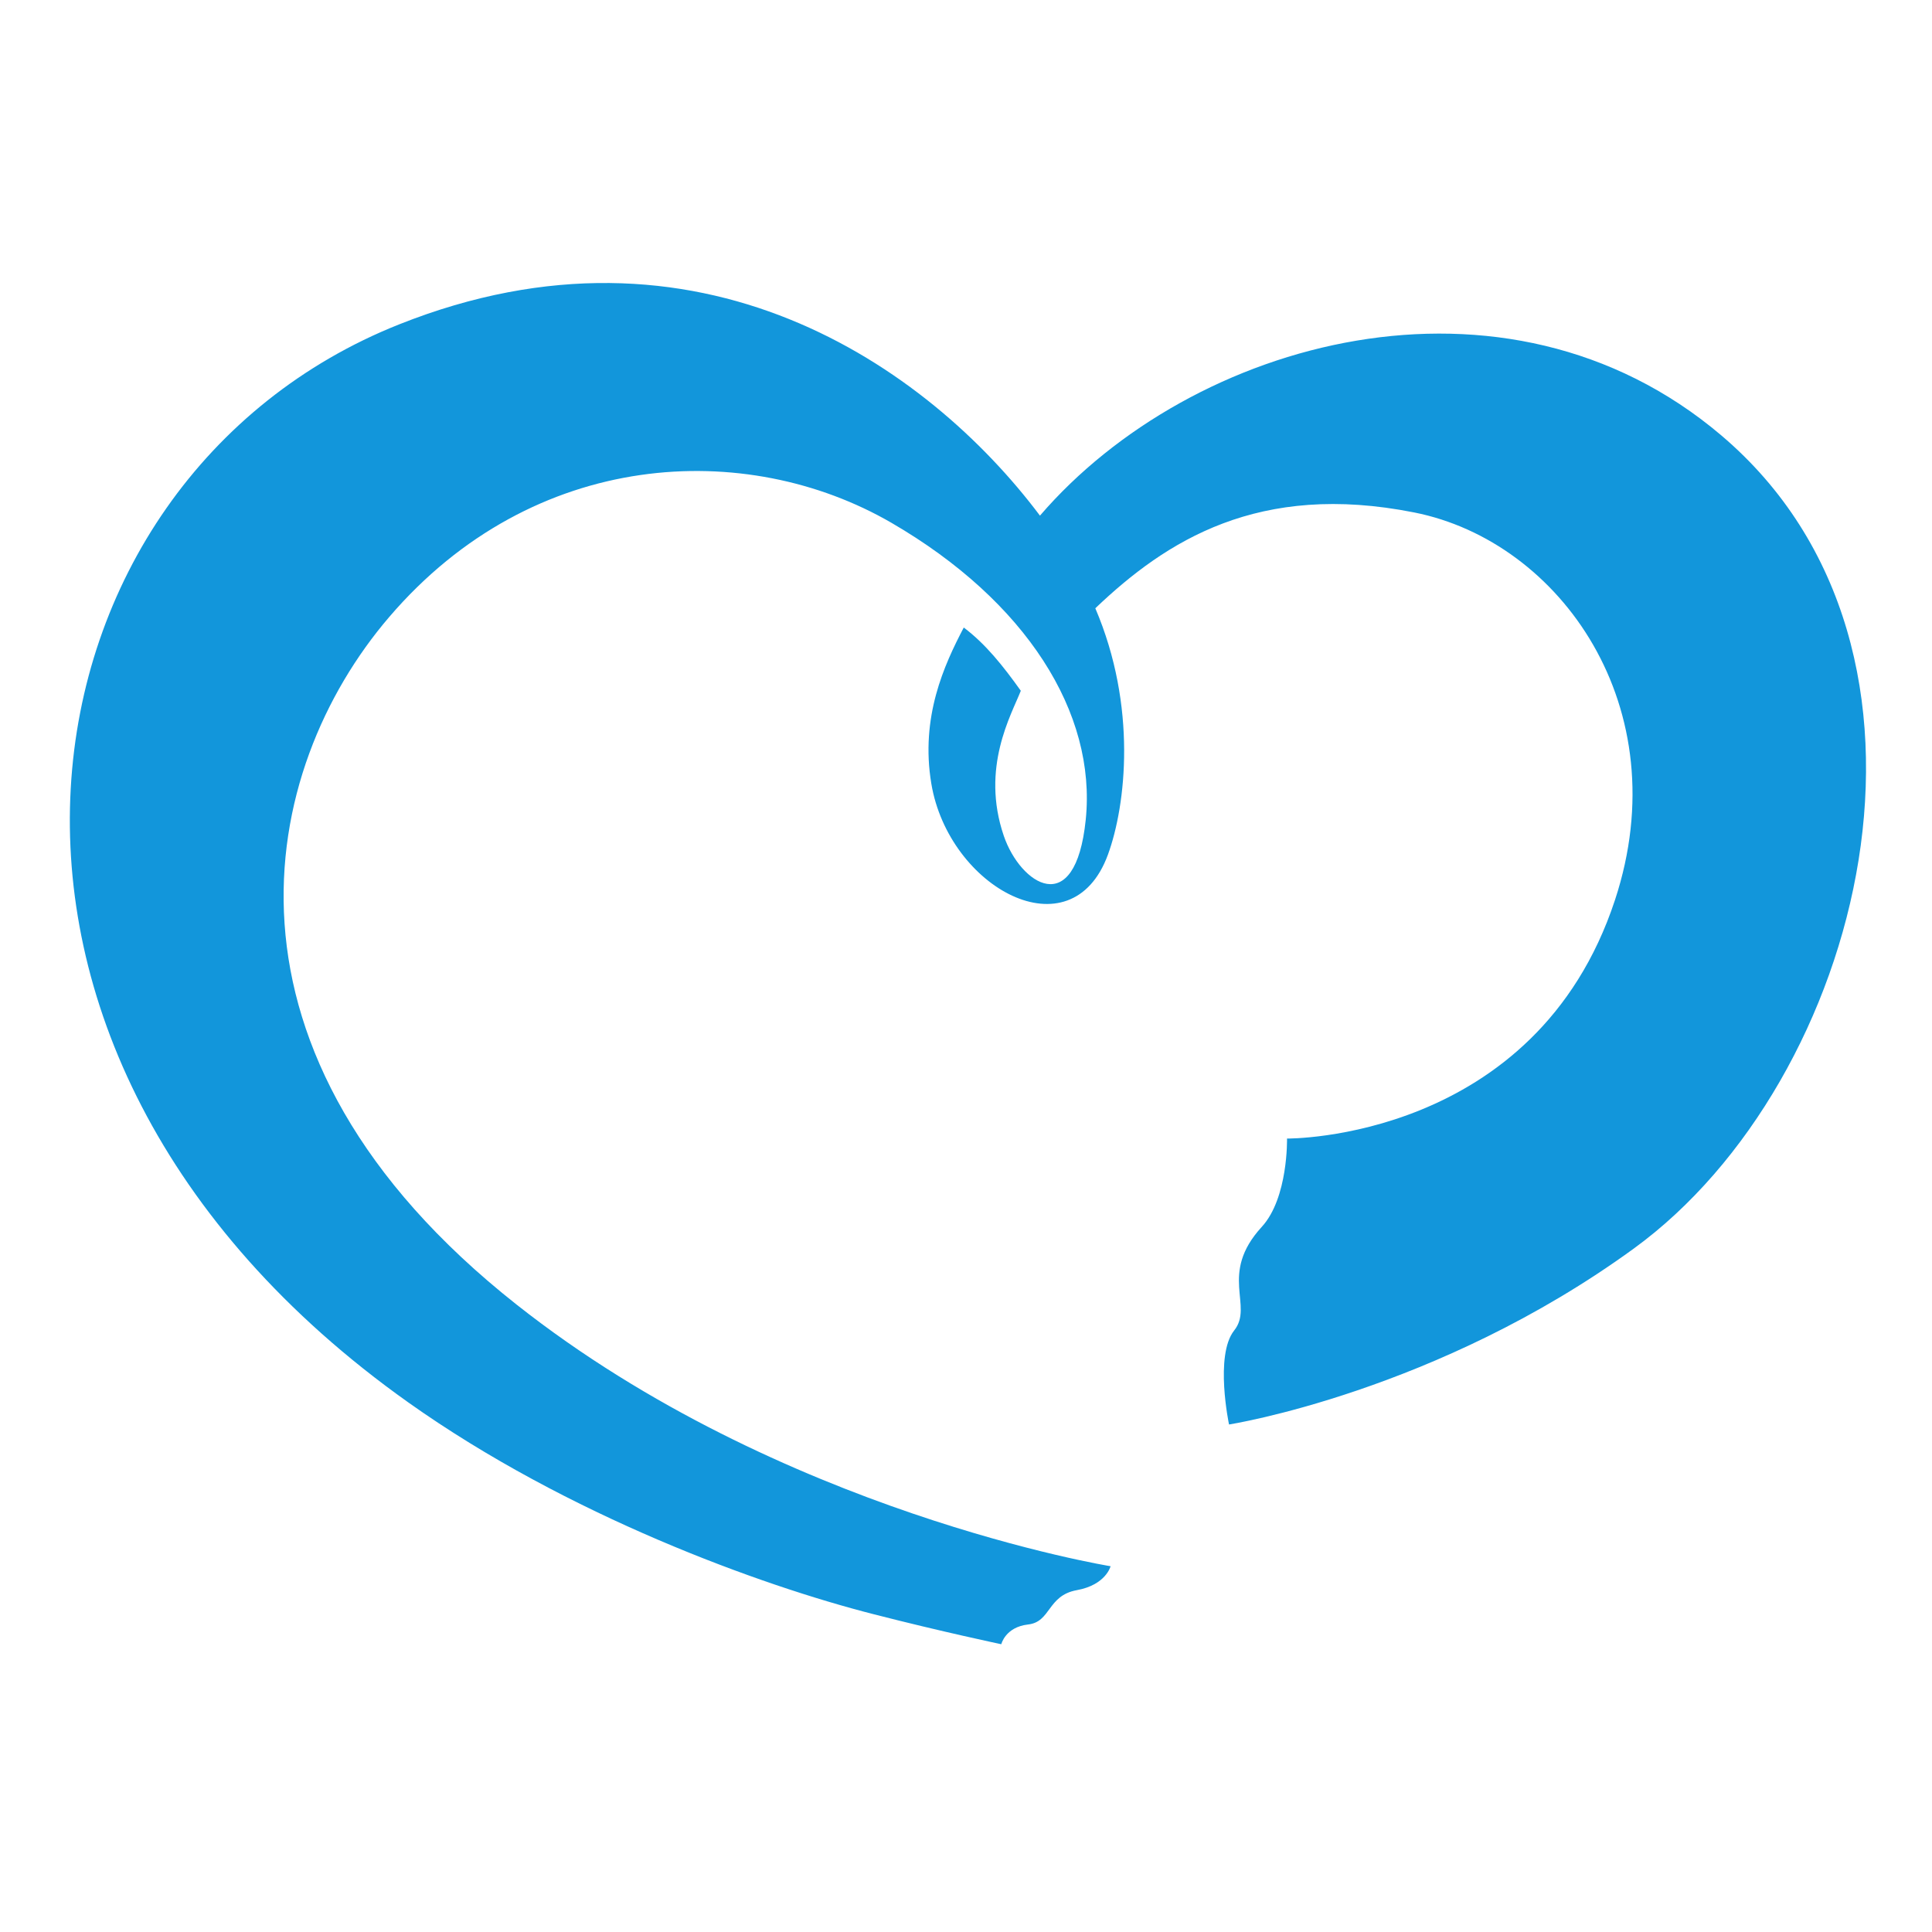 <?xml version="1.0" standalone="no"?><!DOCTYPE svg PUBLIC "-//W3C//DTD SVG 1.1//EN" "http://www.w3.org/Graphics/SVG/1.1/DTD/svg11.dtd"><svg t="1578904684441" class="icon" viewBox="0 0 1024 1024" version="1.1" xmlns="http://www.w3.org/2000/svg" p-id="1398" xmlns:xlink="http://www.w3.org/1999/xlink" width="200" height="200"><defs><style type="text/css"></style></defs><path d="M912.244 230.695c-114.529-97.079-280.677-50.813-361.045 42.605-59.602-79.381-181.23-164.423-339.671-101.361-205.974 81.951-259.759 383.466 4.902 571.391 84.483 59.969 186.926 97.008 246.575 112.23 36.23 9.302 67.701 15.915 67.701 15.915s2.107-9.086 14.226-10.465c12.13-1.356 10.169-15.345 25.74-18.174 15.556-2.807 17.958-12.703 17.958-12.703s-175.165-28.38-314.753-138.613c-168.801-133.236-136.794-283.697-67.595-364.481 76.61-89.491 189.342-94.535 266.26-49.908 71.402 41.486 108.737 100.767 102.921 157.358-5.507 53.619-34.649 34.183-43.425 8.541-12.347-36.158 3.995-64.132 9.017-76.907-9.586-13.417-18.711-24.834-30.236-33.518-10.405 19.887-23.075 47.41-17.198 82.736 9.171 55.14 74.172 90.822 93.631 37.586 9.55-26.191 15.546-78.478-6.708-130.526 37.573-35.825 86.54-67.178 169.013-50.787 77.538 15.367 139.982 103.43 106.442 205.339-42.081 127.886-173.844 126.505-173.844 126.505s0.69 31.424-13.357 46.769c-23.074 25.167-4.127 41.794-14.676 54.974-10.443 13.178-2.711 49.812-2.711 49.812s110.127-17.222 214.663-93.344c121.331-88.35 180.67-316.955 46.173-430.971z" fill="#1296db" p-id="1399"></path></svg>